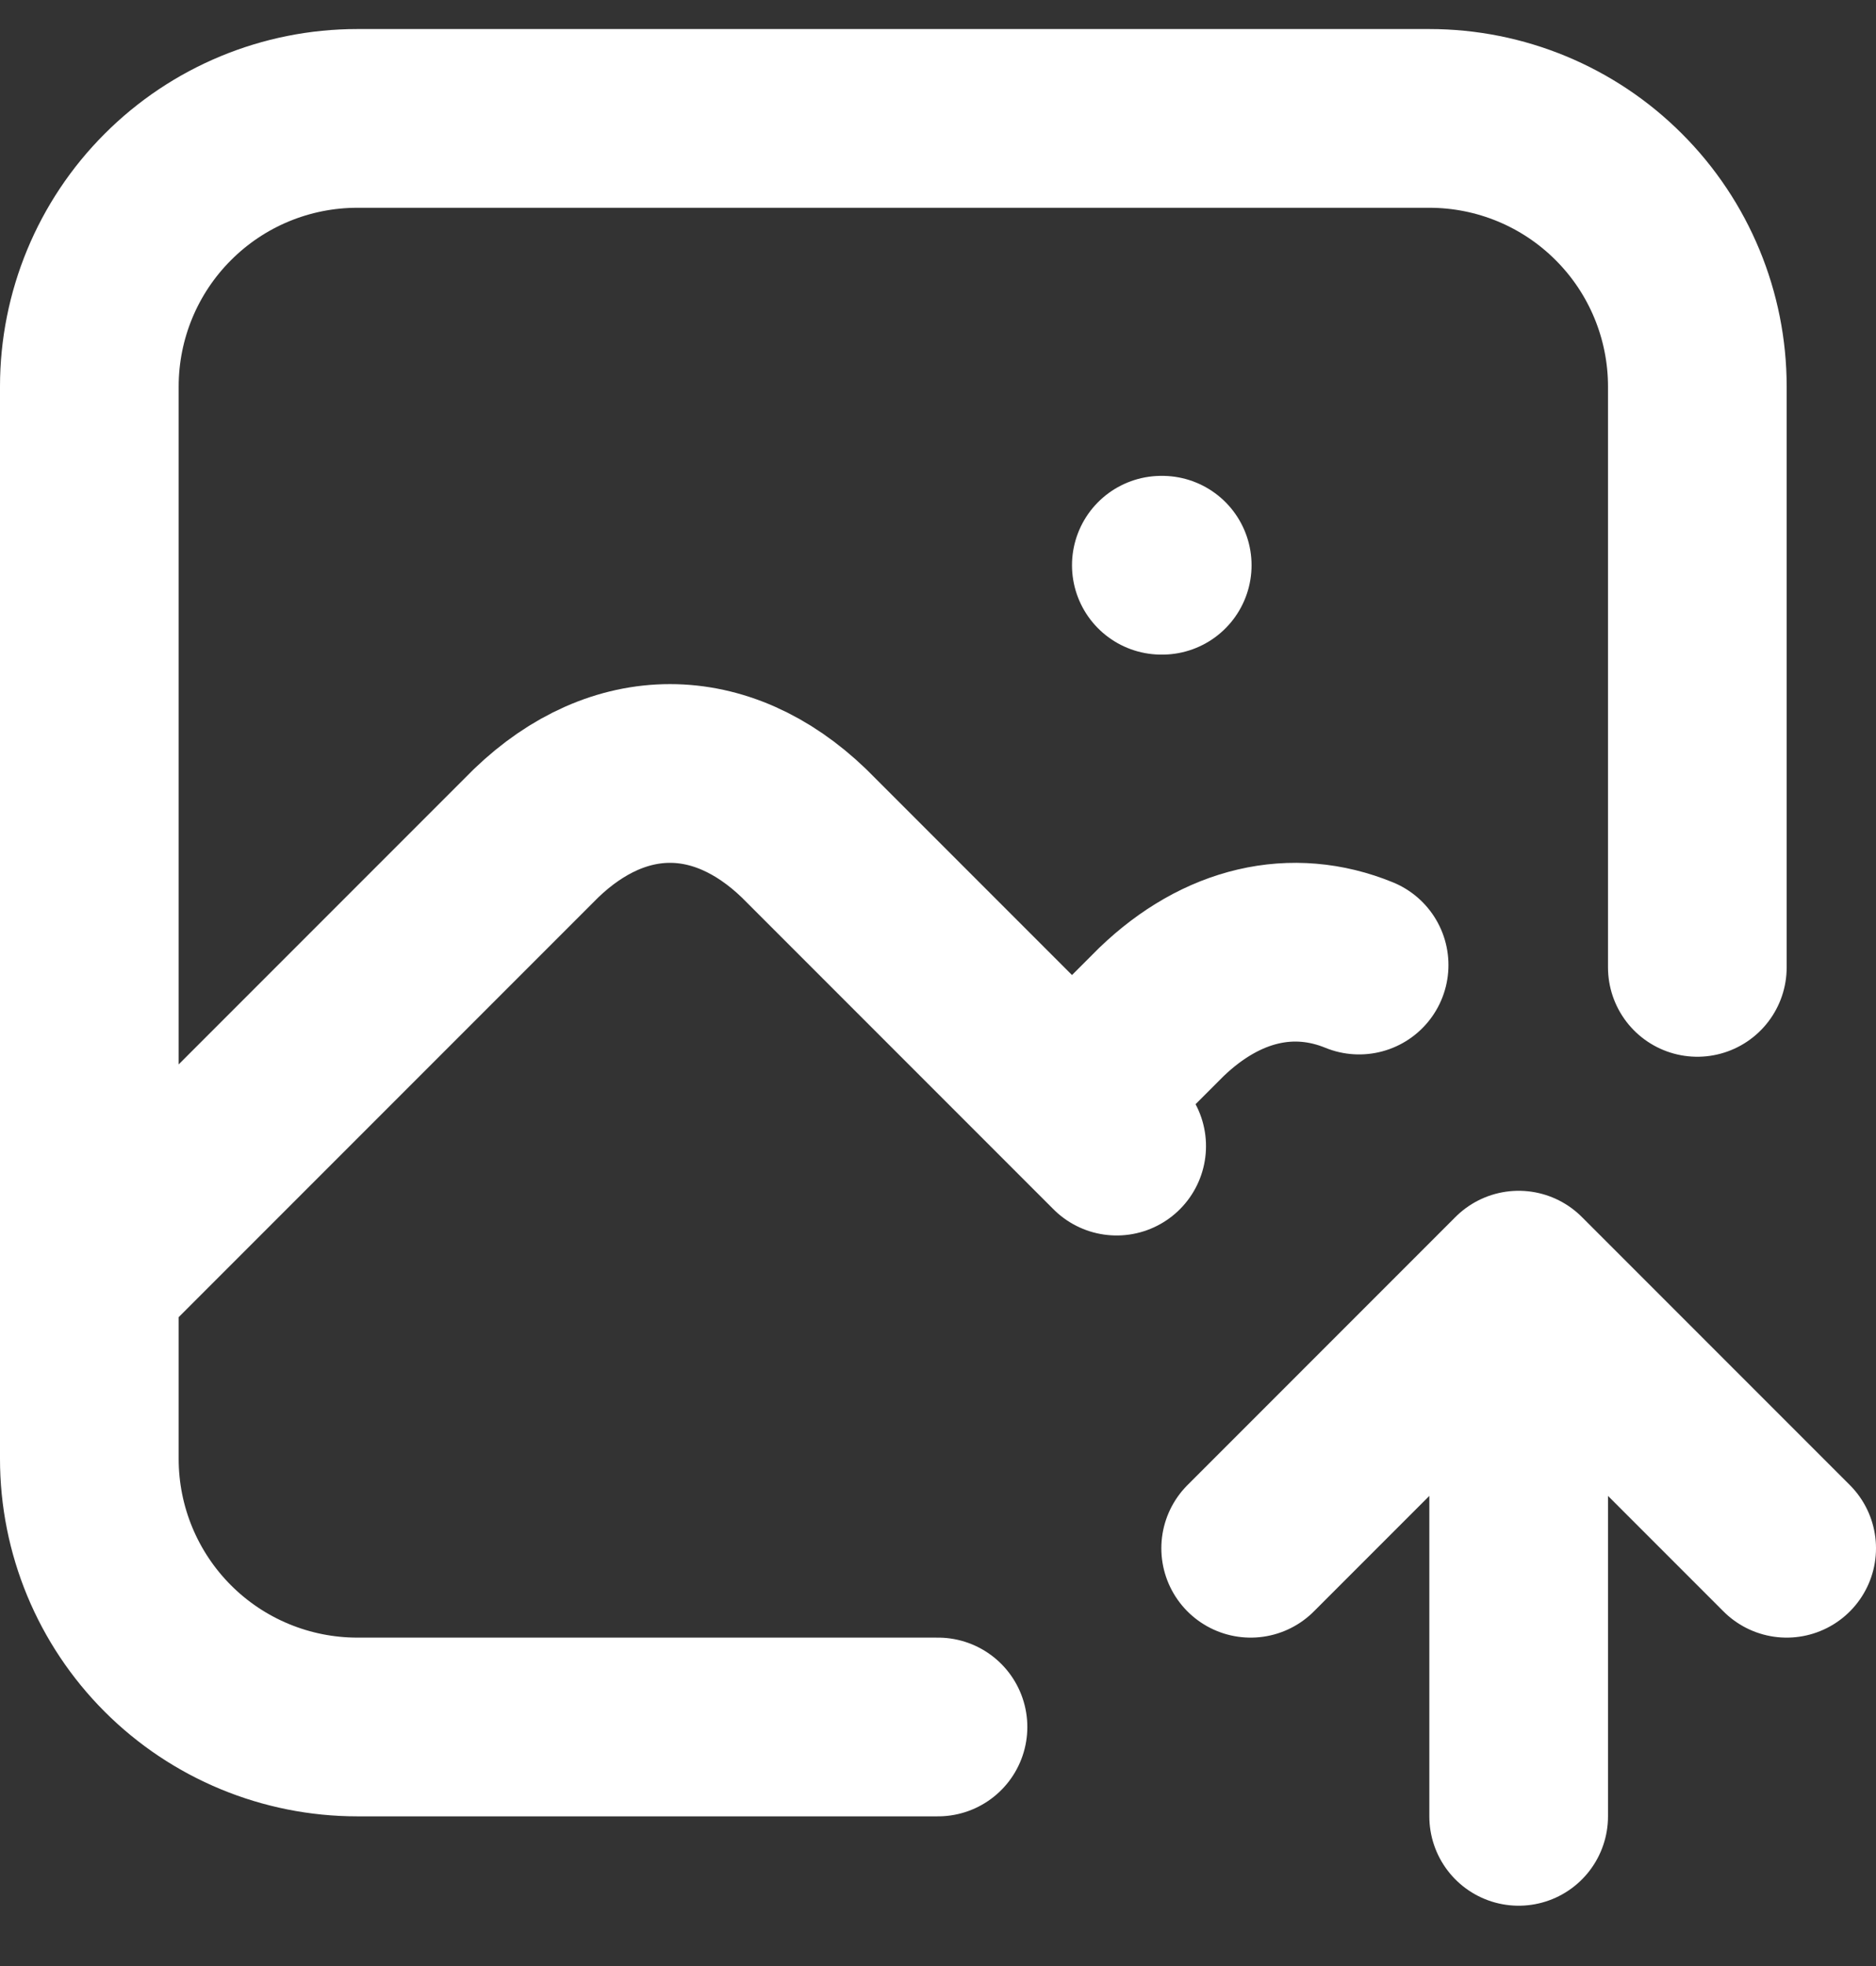 <svg width="21" height="22" viewBox="0 0 21 22" fill="none" xmlns="http://www.w3.org/2000/svg">
<rect x="0" y="0" width="21" height="22" fill="#333333" stroke="none"/>
<path d="M13 6.325H13.01M10.5 19.325H4C3.204 19.325 2.441 19.009 1.879 18.447C1.316 17.884 1 17.121 1 16.325V4.325C1 3.53 1.316 2.766 1.879 2.204C2.441 1.641 3.204 1.325 4 1.325H16C16.796 1.325 17.559 1.641 18.121 2.204C18.684 2.766 19 3.53 19 4.325V10.825M1 14.325L6 9.325C6.928 8.432 8.072 8.432 9 9.325L12.5 12.825M12 12.325L13 11.325C13.679 10.672 14.473 10.496 15.214 10.799M17 20.325V14.325M17 14.325L20 17.325M17 14.325L14 17.325" stroke="#fff" stroke-width="2" stroke-linecap="round" stroke-linejoin="round"/>
</svg>
